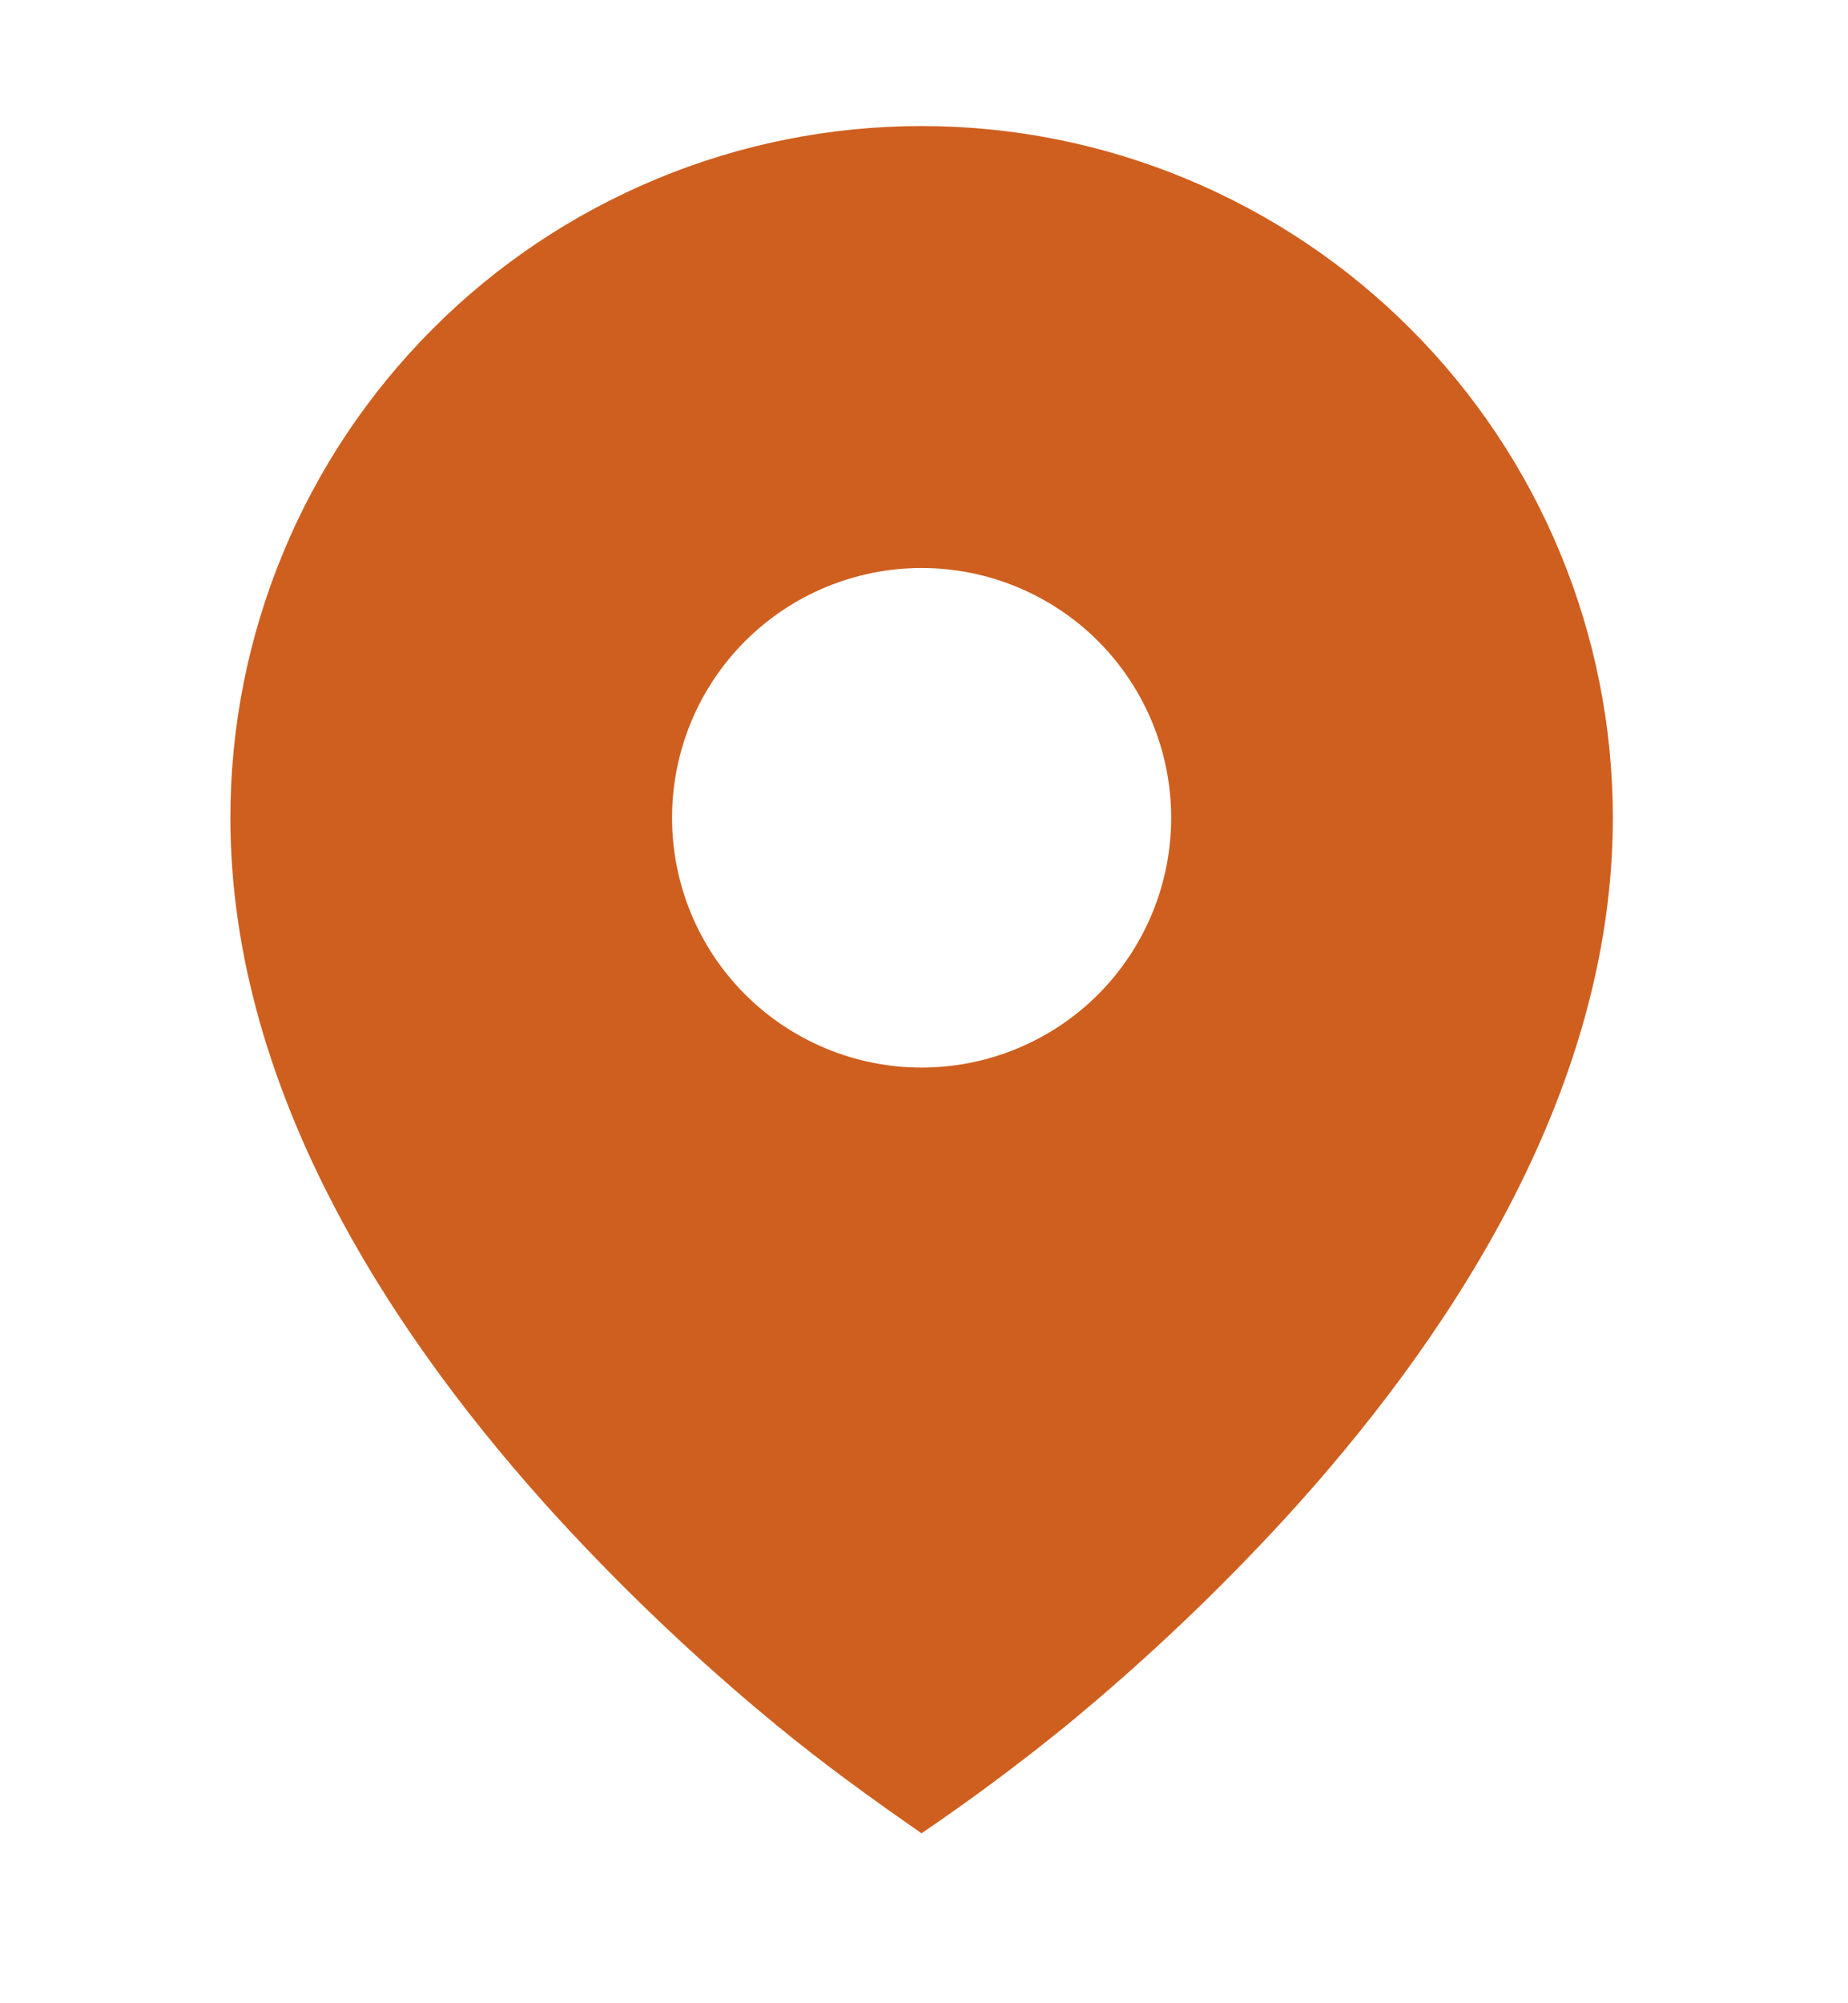 <svg width="12" height="13" viewBox="0 0 12 13" fill="none" xmlns="http://www.w3.org/2000/svg">
<g clip-path="url(#clip0_2853_2181)">
<path d="M5.044 11.197C5.347 11.446 5.662 11.674 5.984 11.897C6.308 11.677 6.621 11.444 6.925 11.197C7.43 10.782 7.905 10.332 8.347 9.851C9.367 8.736 10.473 7.121 10.473 5.307C10.473 4.717 10.357 4.134 10.131 3.589C9.906 3.045 9.575 2.55 9.158 2.133C8.741 1.716 8.247 1.386 7.702 1.16C7.158 0.934 6.574 0.818 5.984 0.818C5.395 0.818 4.811 0.934 4.267 1.16C3.722 1.386 3.227 1.716 2.811 2.133C2.394 2.55 2.063 3.045 1.838 3.589C1.612 4.134 1.496 4.717 1.496 5.307C1.496 7.121 2.602 8.736 3.622 9.851C4.064 10.332 4.539 10.782 5.044 11.197ZM5.984 6.928C5.555 6.928 5.142 6.757 4.838 6.453C4.534 6.149 4.364 5.737 4.364 5.307C4.364 4.877 4.534 4.465 4.838 4.161C5.142 3.857 5.555 3.686 5.984 3.686C6.414 3.686 6.827 3.857 7.131 4.161C7.434 4.465 7.605 4.877 7.605 5.307C7.605 5.737 7.434 6.149 7.131 6.453C6.827 6.757 6.414 6.928 5.984 6.928Z" fill="#CF5F1F"/>
</g>
<defs>
<clipPath id="clip0_2853_2181">
<rect width="11.969" height="11.969" fill="white" transform="translate(0 0.32)"/>
</clipPath>
</defs>
</svg>
